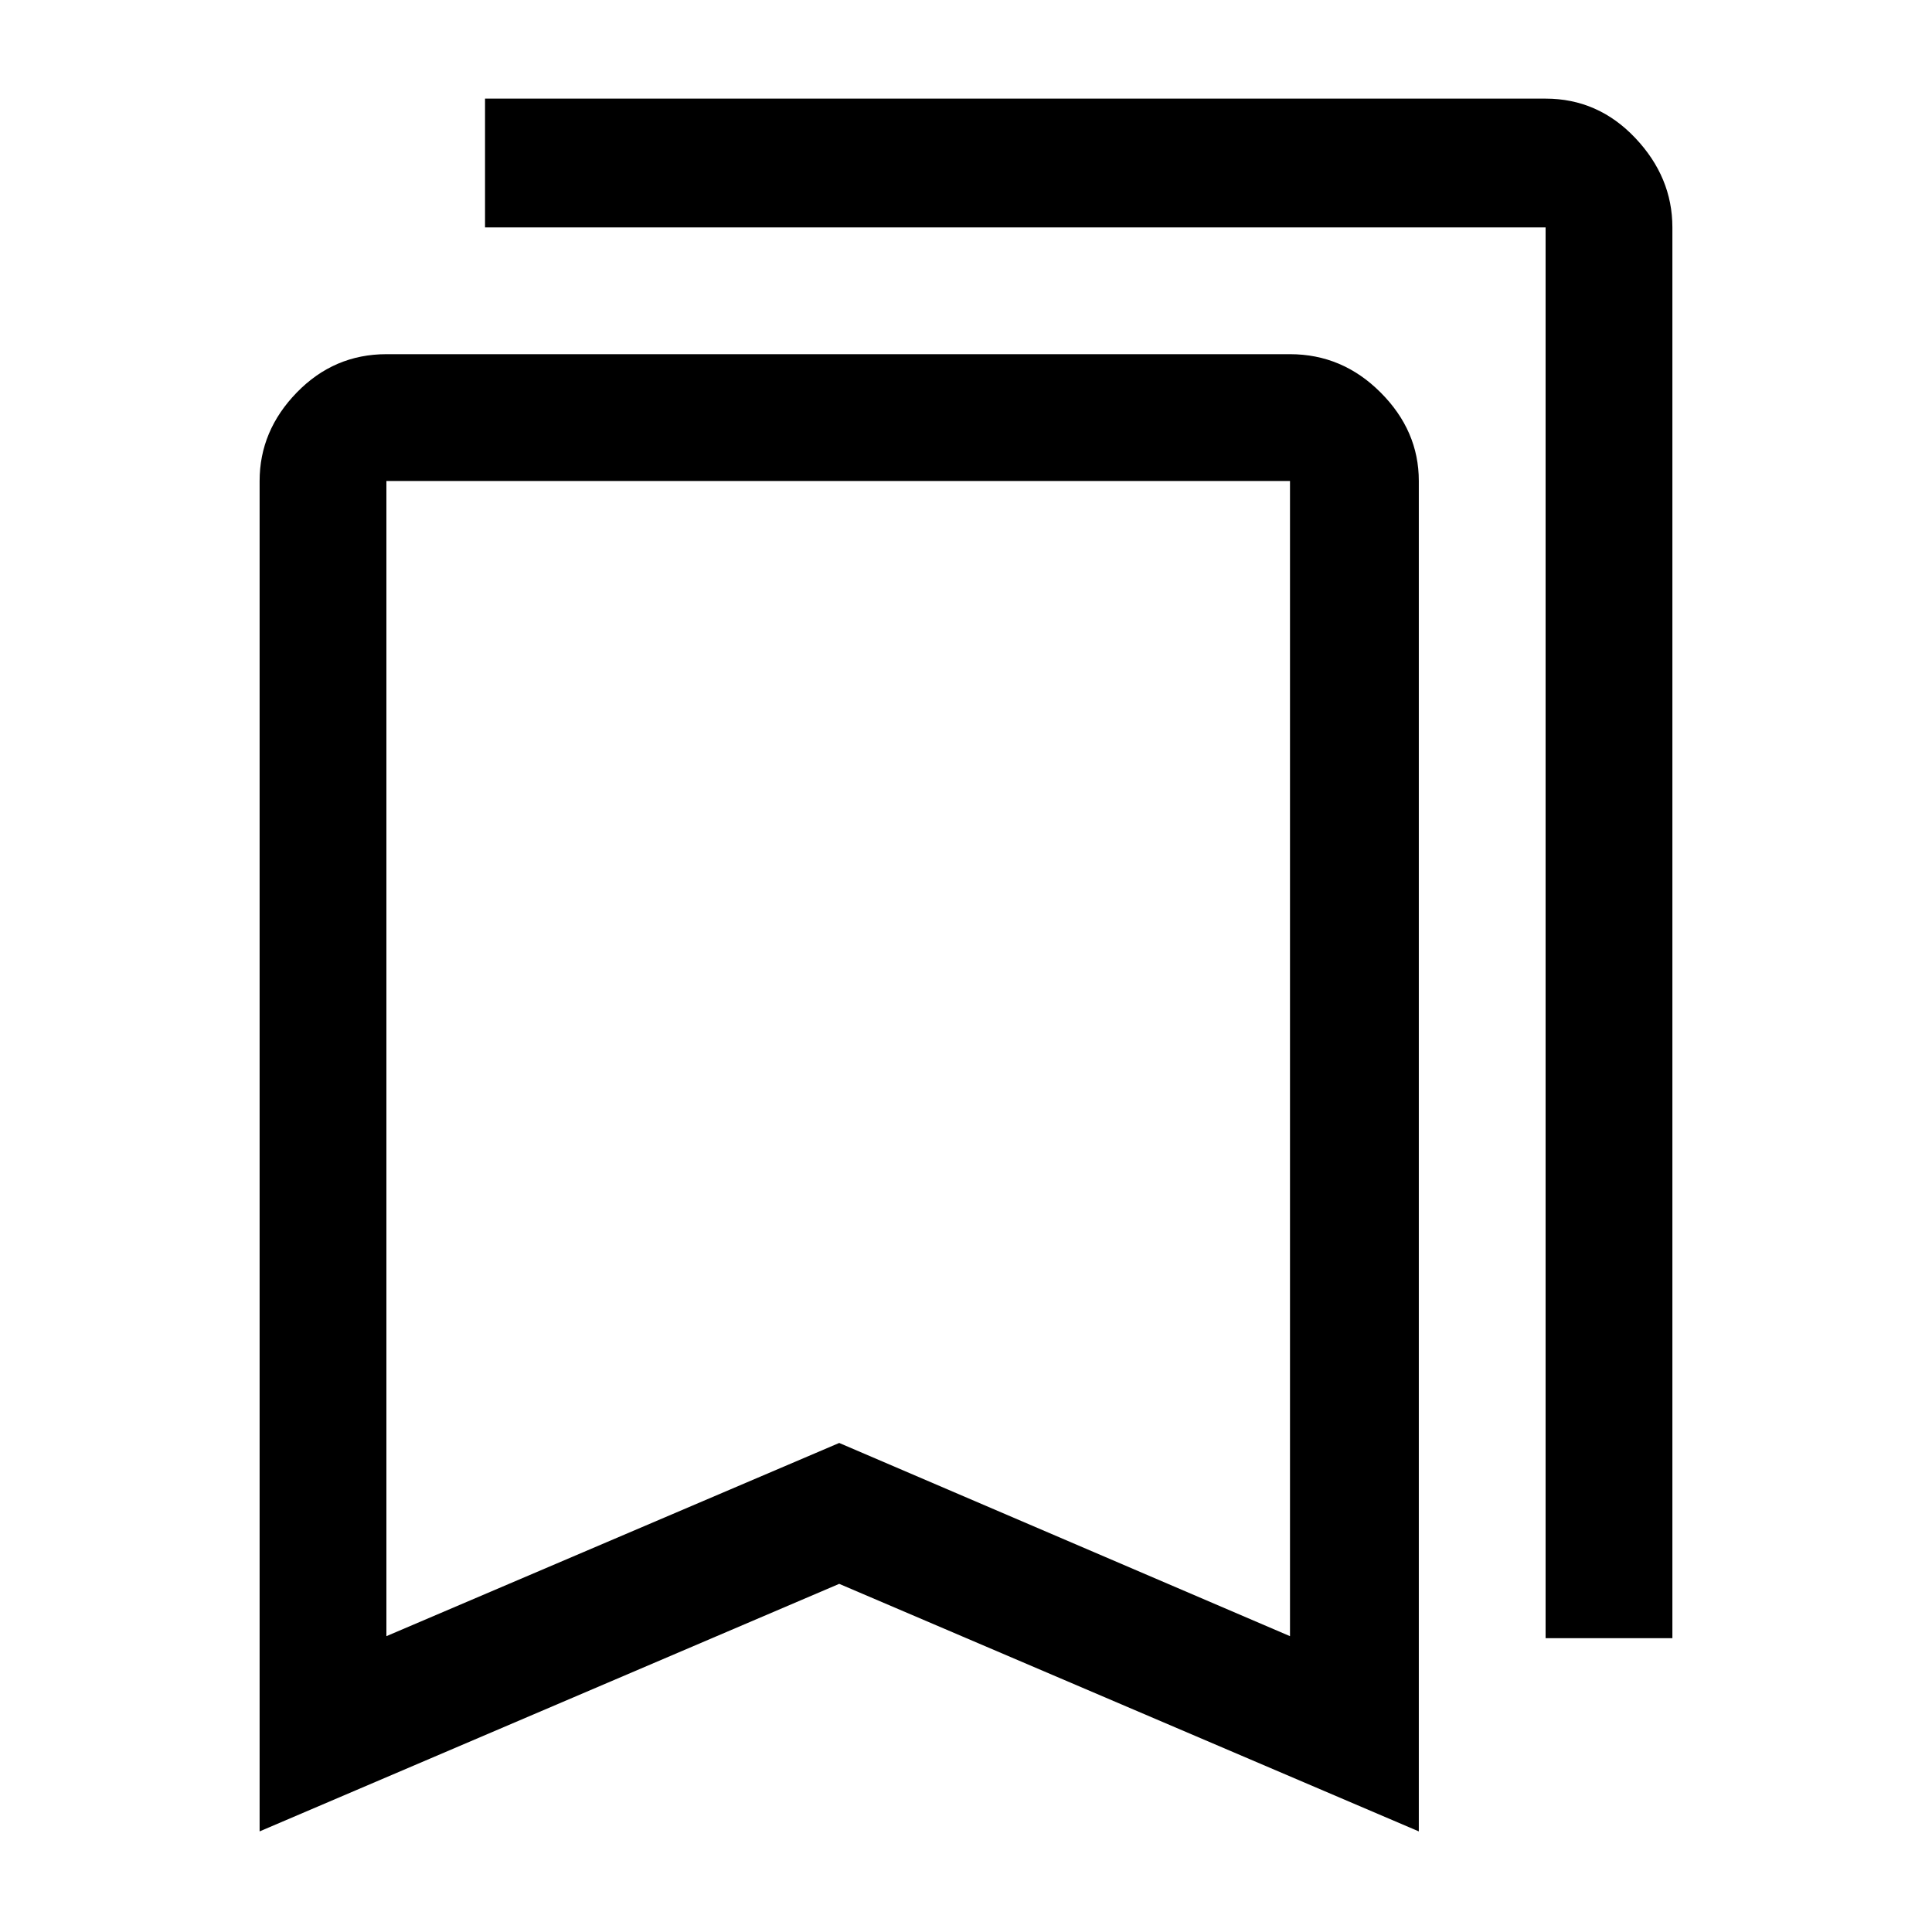 <svg xmlns="http://www.w3.org/2000/svg" height="40" width="40"><path d="M32 33.917V4.708H10.042V2.042H32q1.083 0 1.854.812.771.813.771 1.854v29.209Zm-24-.042 9.375-4 9.333 4V9.958H8Zm-2.625 4.042V9.958q0-1.041.771-1.833T8 7.333h18.708q1.084 0 1.875.792.792.792.792 1.833v27.959l-12-5.125ZM8 9.958h18.708-9.333Z"/></svg>